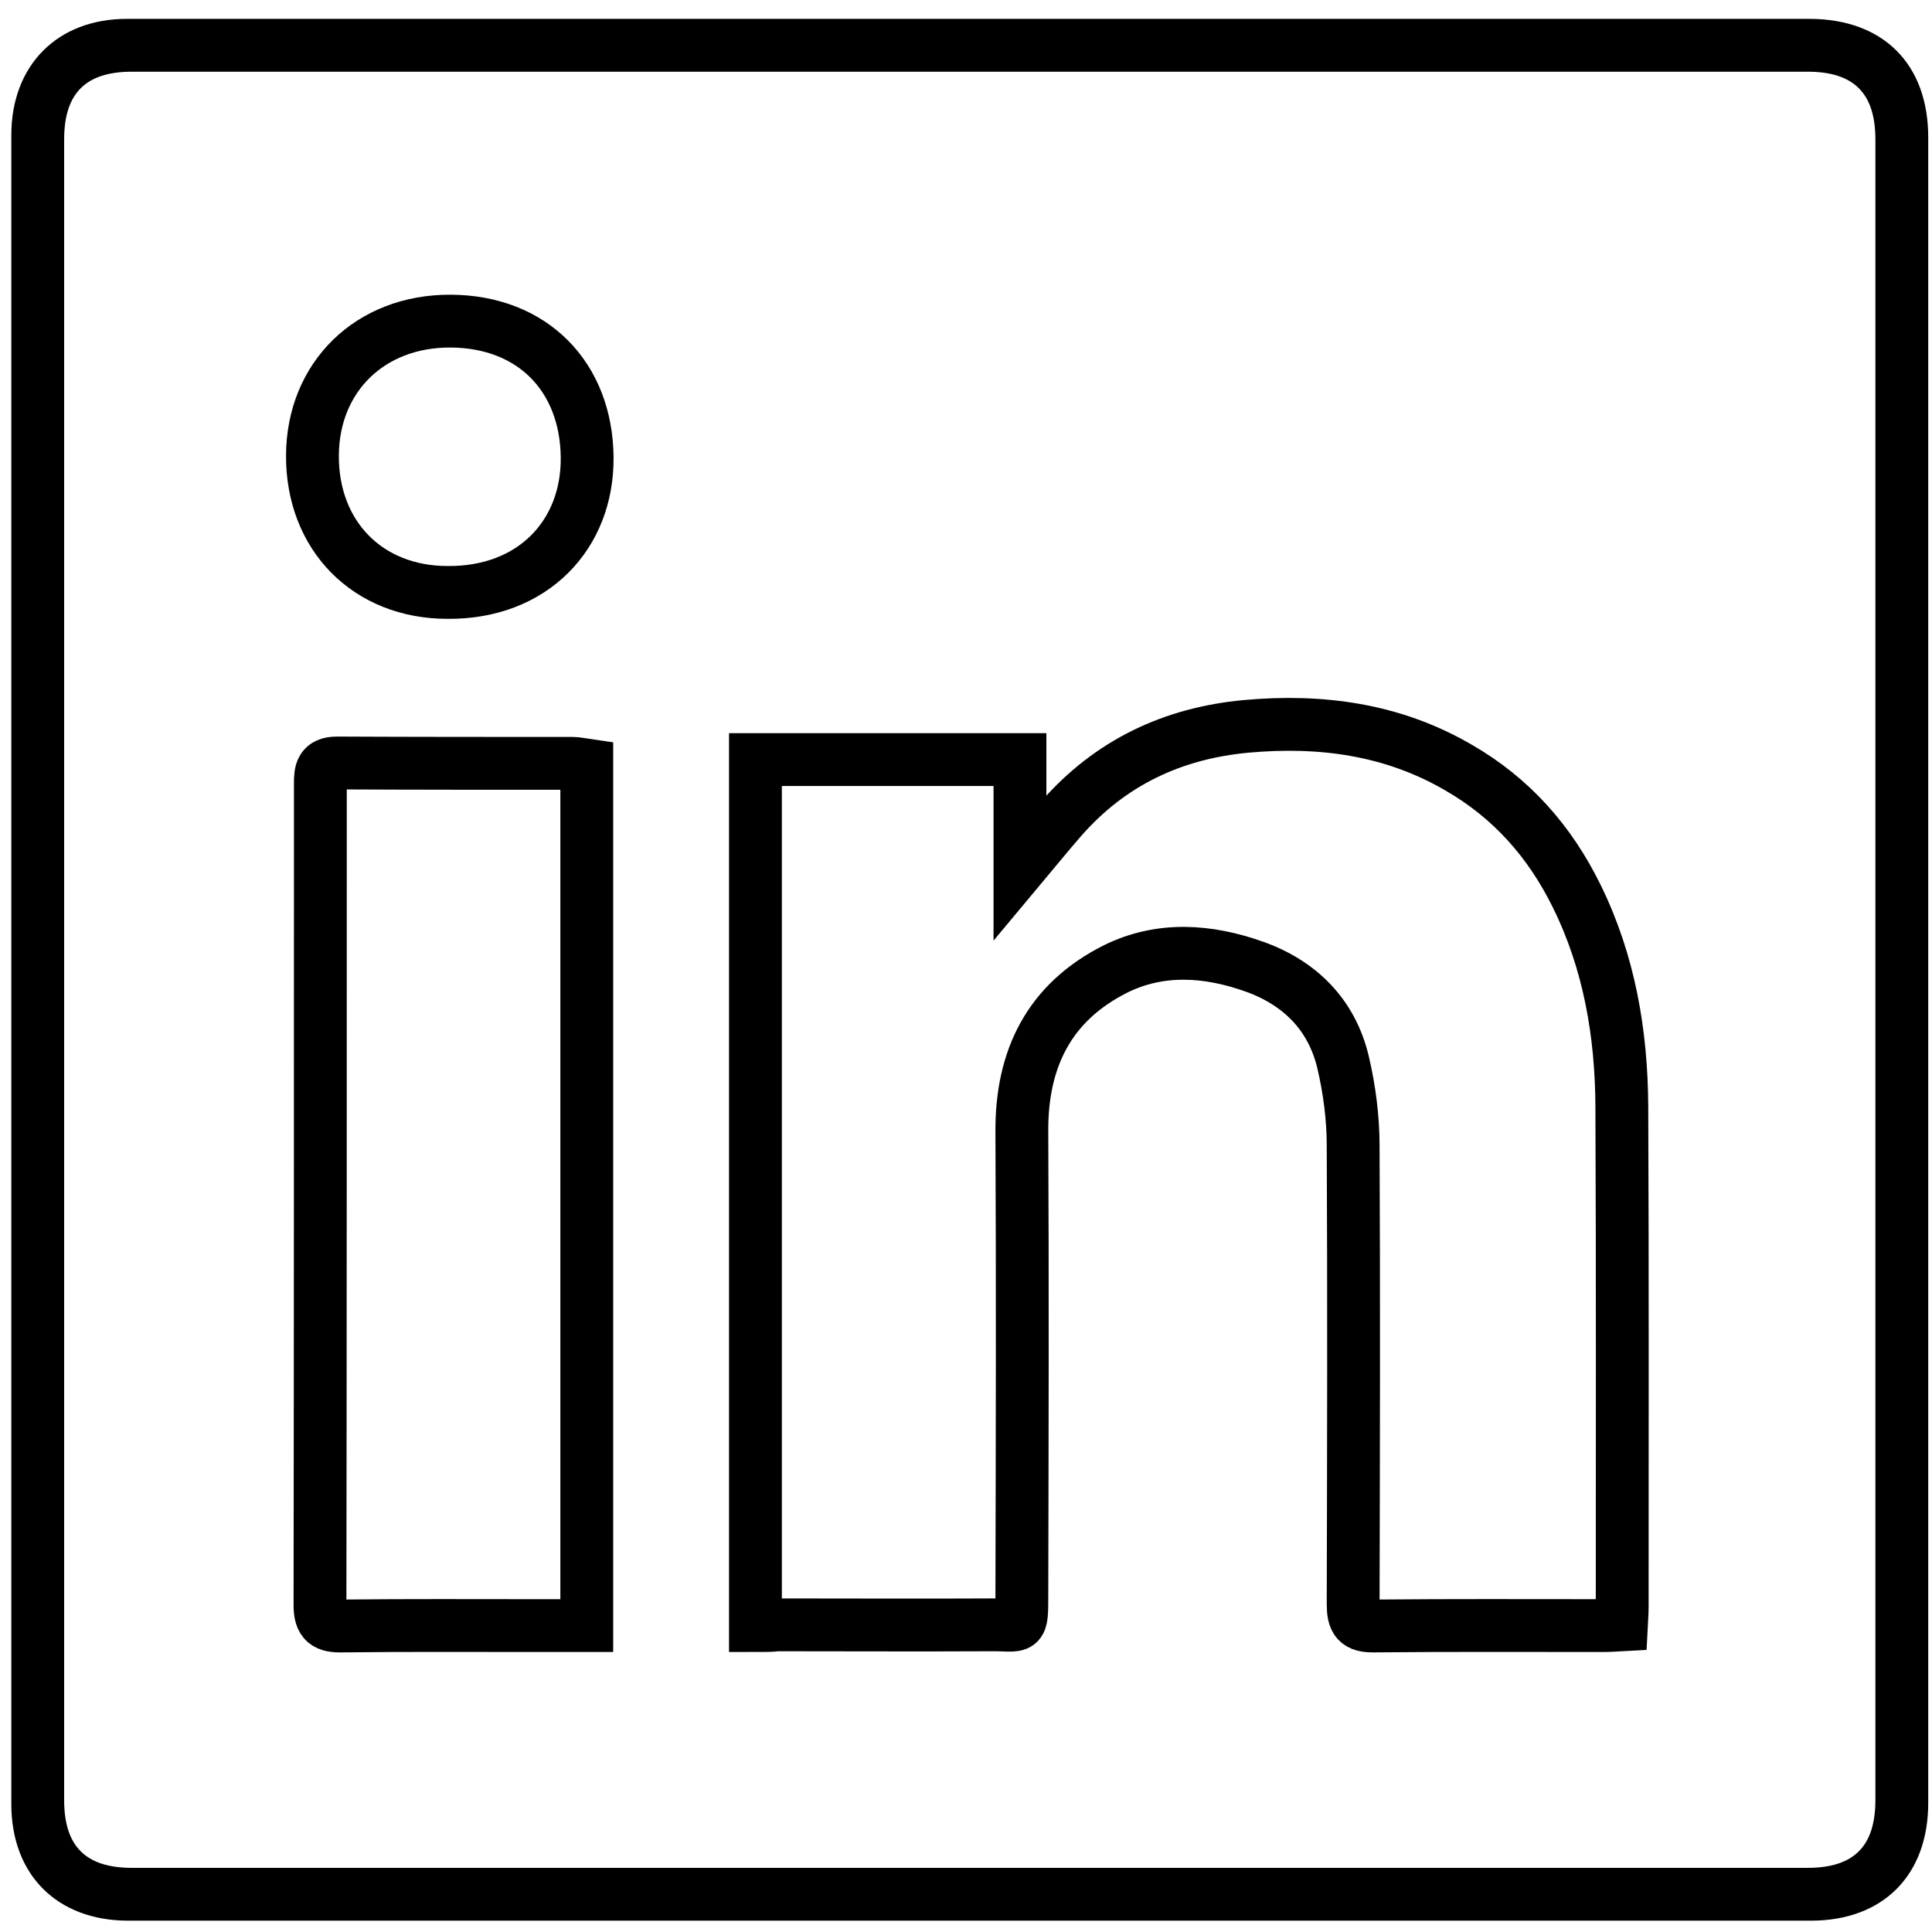 <?xml version="1.0" ?><!DOCTYPE svg  PUBLIC '-//W3C//DTD SVG 1.1//EN'
        'http://www.w3.org/Graphics/SVG/1.1/DTD/svg11.dtd'>
<svg enable-background="new 0 0 512 512" id="linkedin" version="1.1" viewBox="0 0 512 512" xml:space="preserve" xmlns="http://www.w3.org/2000/svg" >
    <g>
        <path d="M257.6,5c74,0,148,0,221.9,0C499,5,511,16.9,511,36.4c0,147.1,0,294.3,0,441.4c0,19.2-12,31.2-31.1,31.2
         c-148.6,0-297.3,0-445.9,0c-18.8,0-31-12.1-31-30.9C3,330.7,3,183.2,3,35.8C3,17.3,15.2,5,33.6,5C108.3,5,182.9,5,257.6,5z M257,19
          c-74,0-148,0-222,0c-12.3,0-18,5.7-18,18c0,146.7,0,293.3,0,440c0,12.3,5.7,18,18,18c148,0,296,0,444,0c12.3,0,18-5.7,18-18
           c0-146.7,0-293.3,0-440c0-12.3-5.7-18-18-18C405,19,331,19,257,19z"/>
        <path fill-opacity="0" stroke="black" stroke-width="14" d="M200.2,430.8c0-76.8,0-152.9,0-229.5c23.3,0,46.5,0,70.1,0c0,9.1,0,18.3,0,28.7c4.1-4.9,7.4-9,10.9-13
         c13-14.9,29.6-22.7,49-24.5c19.7-1.8,38.8,0.7,56.3,10.9c14.1,8.1,24.3,19.7,31.4,34.2c8.6,17.5,11.8,36.3,11.9,55.6
          c0.2,44.2,0.1,88.3,0.1,132.5c0,1.5-0.1,3-0.2,4.9c-1.8,0.1-3.4,0.2-5,0.2c-20.2,0-40.3-0.1-60.5,0.1c-4.6,0.1-5.6-1.5-5.6-5.8
           c0.1-40.5,0.2-81,0-121.5c0-7.4-1-15-2.7-22.2c-3-12.5-11.4-20.9-23.4-25.2c-12.3-4.4-25-5.3-36.9,0.6c-17.5,8.8-24.9,23.7-24.8,43
            c0.2,40.8,0.1,81.7,0,122.5c0,10.2,0.1,8.2-8.3,8.3c-18.8,0.1-37.7,0-56.5,0C204.3,430.8,202.5,430.8,200.2,430.8z"/>
        <path fill-opacity="0" stroke="black" stroke-width="14" d="M155.5,430.8c-4.7,0-9,0-13.3,0c-17.2,0-34.3-0.1-51.5,0.1c-4.2,0.1-5.9-0.9-5.9-5.5c0.1-72.6,0.1-145.2,0.1-217.8
          c0-3.1,0.2-5.4,4.4-5.4c20.8,0.1,41.6,0.1,62.5,0.1c1.1,0,2.3,0.3,3.7,0.5C155.5,278.6,155.5,354.3,155.5,430.8z"/>
        <path fill-opacity="0" stroke="black" stroke-width="14" d="M118.6,157c-21.1,0-35.9-15-35.8-36.3c0.1-20.8,15.3-35.7,36.6-35.6c21.8,0.1,36,14.8,36.2,36.1
         C155.8,141.7,141.2,157.2,118.6,157z"/>
    </g></svg>